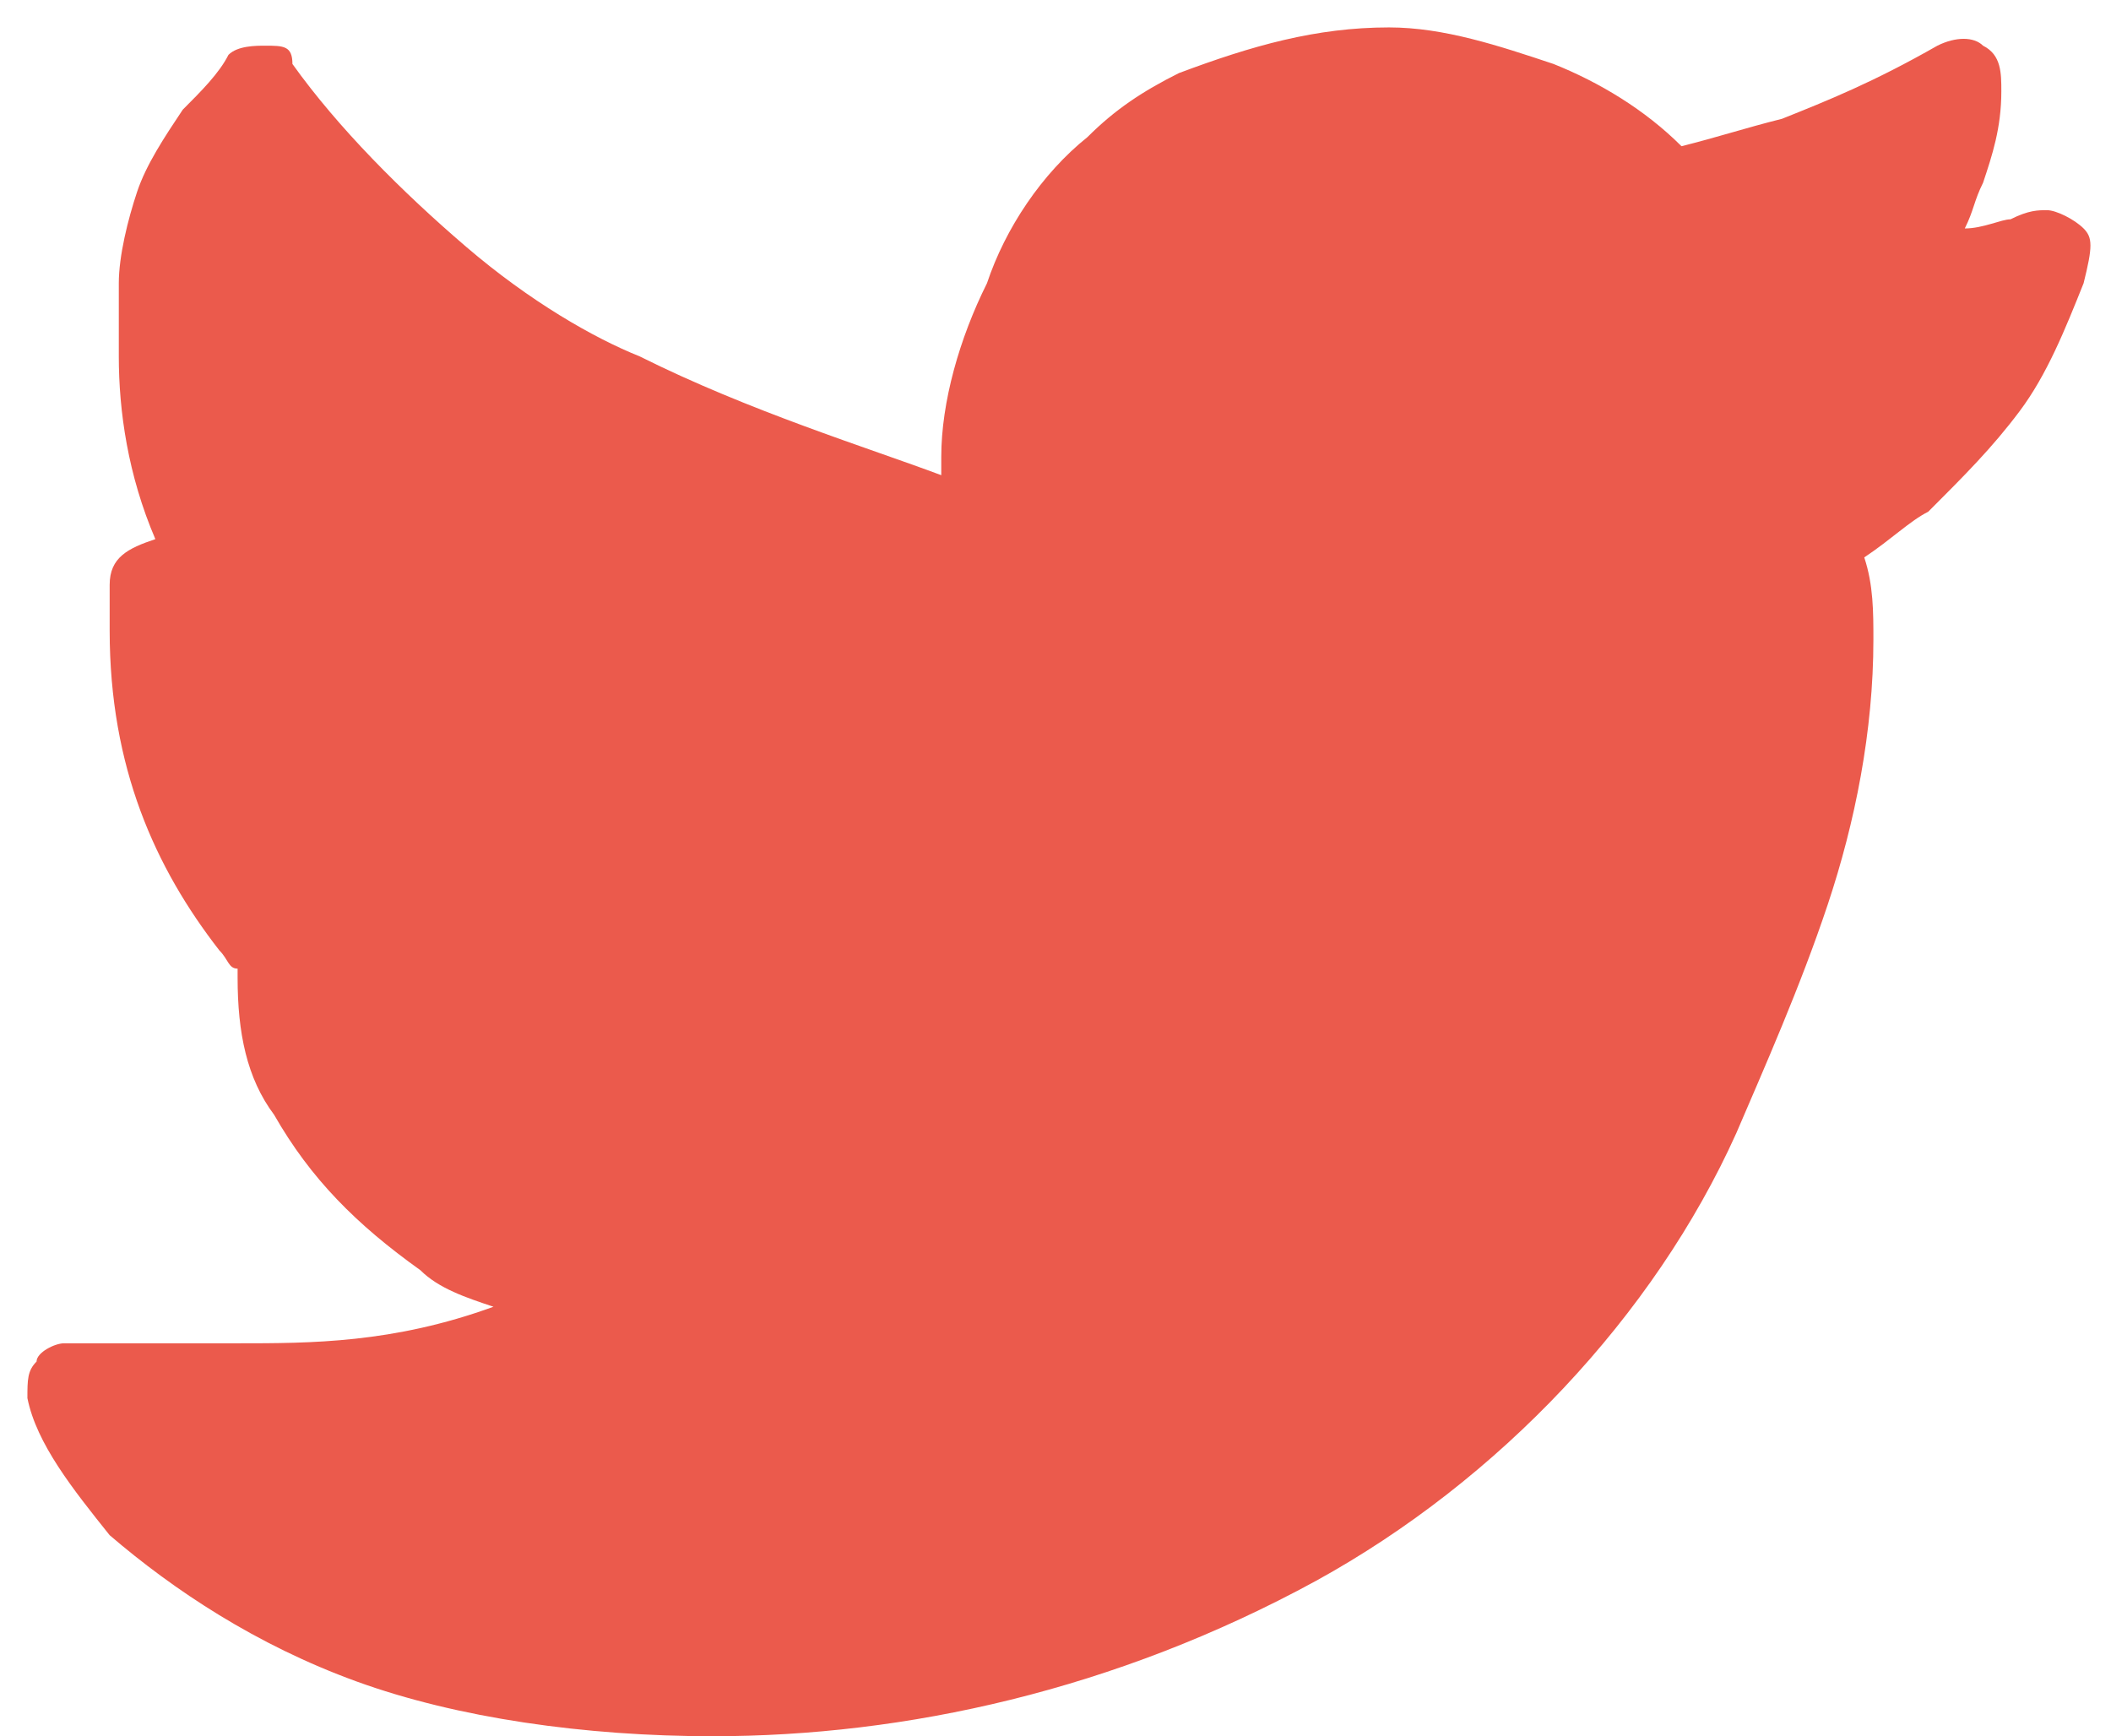 <?xml version="1.0" encoding="utf-8"?>
<!-- Generator: Adobe Illustrator 18.1.1, SVG Export Plug-In . SVG Version: 6.00 Build 0)  -->
<svg version="1.1" id="Layer_1" xmlns="http://www.w3.org/2000/svg" xmlns:xlink="http://www.w3.org/1999/xlink" x="0px" y="0px"
	 viewBox="0 0 23.1 19" enable-background="new 0 0 23.1 19" xml:space="preserve">
<g>
	<path fill="#EB5A4C" d="M22.8,2.5c-0.1-0.1-0.3-0.2-0.4-0.2c-0.1,0-0.2,0-0.4,0.1c-0.1,0-0.3,0.1-0.5,0.1c0.1-0.2,0.1-0.3,0.2-0.5
		c0.1-0.3,0.2-0.6,0.2-1c0-0.2,0-0.4-0.2-0.5c-0.1-0.1-0.3-0.1-0.5,0c-0.7,0.4-1.2,0.6-1.7,0.8c-0.4,0.1-0.7,0.2-1.1,0.3
		c-0.4-0.4-0.9-0.7-1.4-0.9c-0.6-0.2-1.2-0.4-1.8-0.4c-0.8,0-1.5,0.2-2.3,0.5c-0.4,0.2-0.7,0.4-1,0.7c-0.5,0.4-0.9,1-1.1,1.6
		c-0.3,0.6-0.5,1.3-0.5,1.9c0,0.1,0,0.1,0,0.2c0,0,0,0,0,0C9.5,4.9,8.2,4.5,7,3.9C6.5,3.7,5.8,3.3,5.1,2.7c-0.7-0.6-1.4-1.3-1.9-2
		C3.2,0.5,3.1,0.5,2.9,0.5c-0.1,0-0.3,0-0.4,0.1C2.4,0.8,2.2,1,2,1.2C1.8,1.5,1.6,1.8,1.5,2.1C1.4,2.4,1.3,2.8,1.3,3.1
		c0,0.3,0,0.5,0,0.8c0,0.6,0.1,1.3,0.4,2C1.4,6,1.2,6.1,1.2,6.4c0,0.2,0,0.3,0,0.5c0,1.5,0.5,2.6,1.2,3.5c0.1,0.1,0.1,0.2,0.2,0.2
		c0,0,0,0,0,0c0,0,0,0.1,0,0.1c0,0.6,0.1,1.1,0.4,1.5c0.4,0.7,0.9,1.2,1.6,1.7c0.2,0.2,0.5,0.3,0.8,0.4c-1.1,0.4-2,0.4-2.8,0.4
		c-0.3,0-0.6,0-0.9,0c-0.3,0-0.5,0-0.8,0c-0.1,0-0.1,0-0.2,0c-0.1,0-0.3,0.1-0.3,0.2c-0.1,0.1-0.1,0.2-0.1,0.4
		c0.1,0.5,0.5,1,0.9,1.5c0.7,0.6,1.6,1.2,2.7,1.6c1.1,0.4,2.5,0.6,3.9,0.6c2.1,0,4.4-0.5,6.6-1.7c2-1.1,3.7-2.9,4.6-4.9
		c0.3-0.7,0.7-1.6,1-2.5c0.3-0.9,0.5-1.9,0.5-2.9c0-0.3,0-0.6-0.1-0.9c0.3-0.2,0.5-0.4,0.7-0.5c0.4-0.4,0.7-0.7,1-1.1
		c0.3-0.4,0.5-0.9,0.7-1.4C22.9,2.7,22.9,2.6,22.8,2.5"/>
</g>
</svg>
